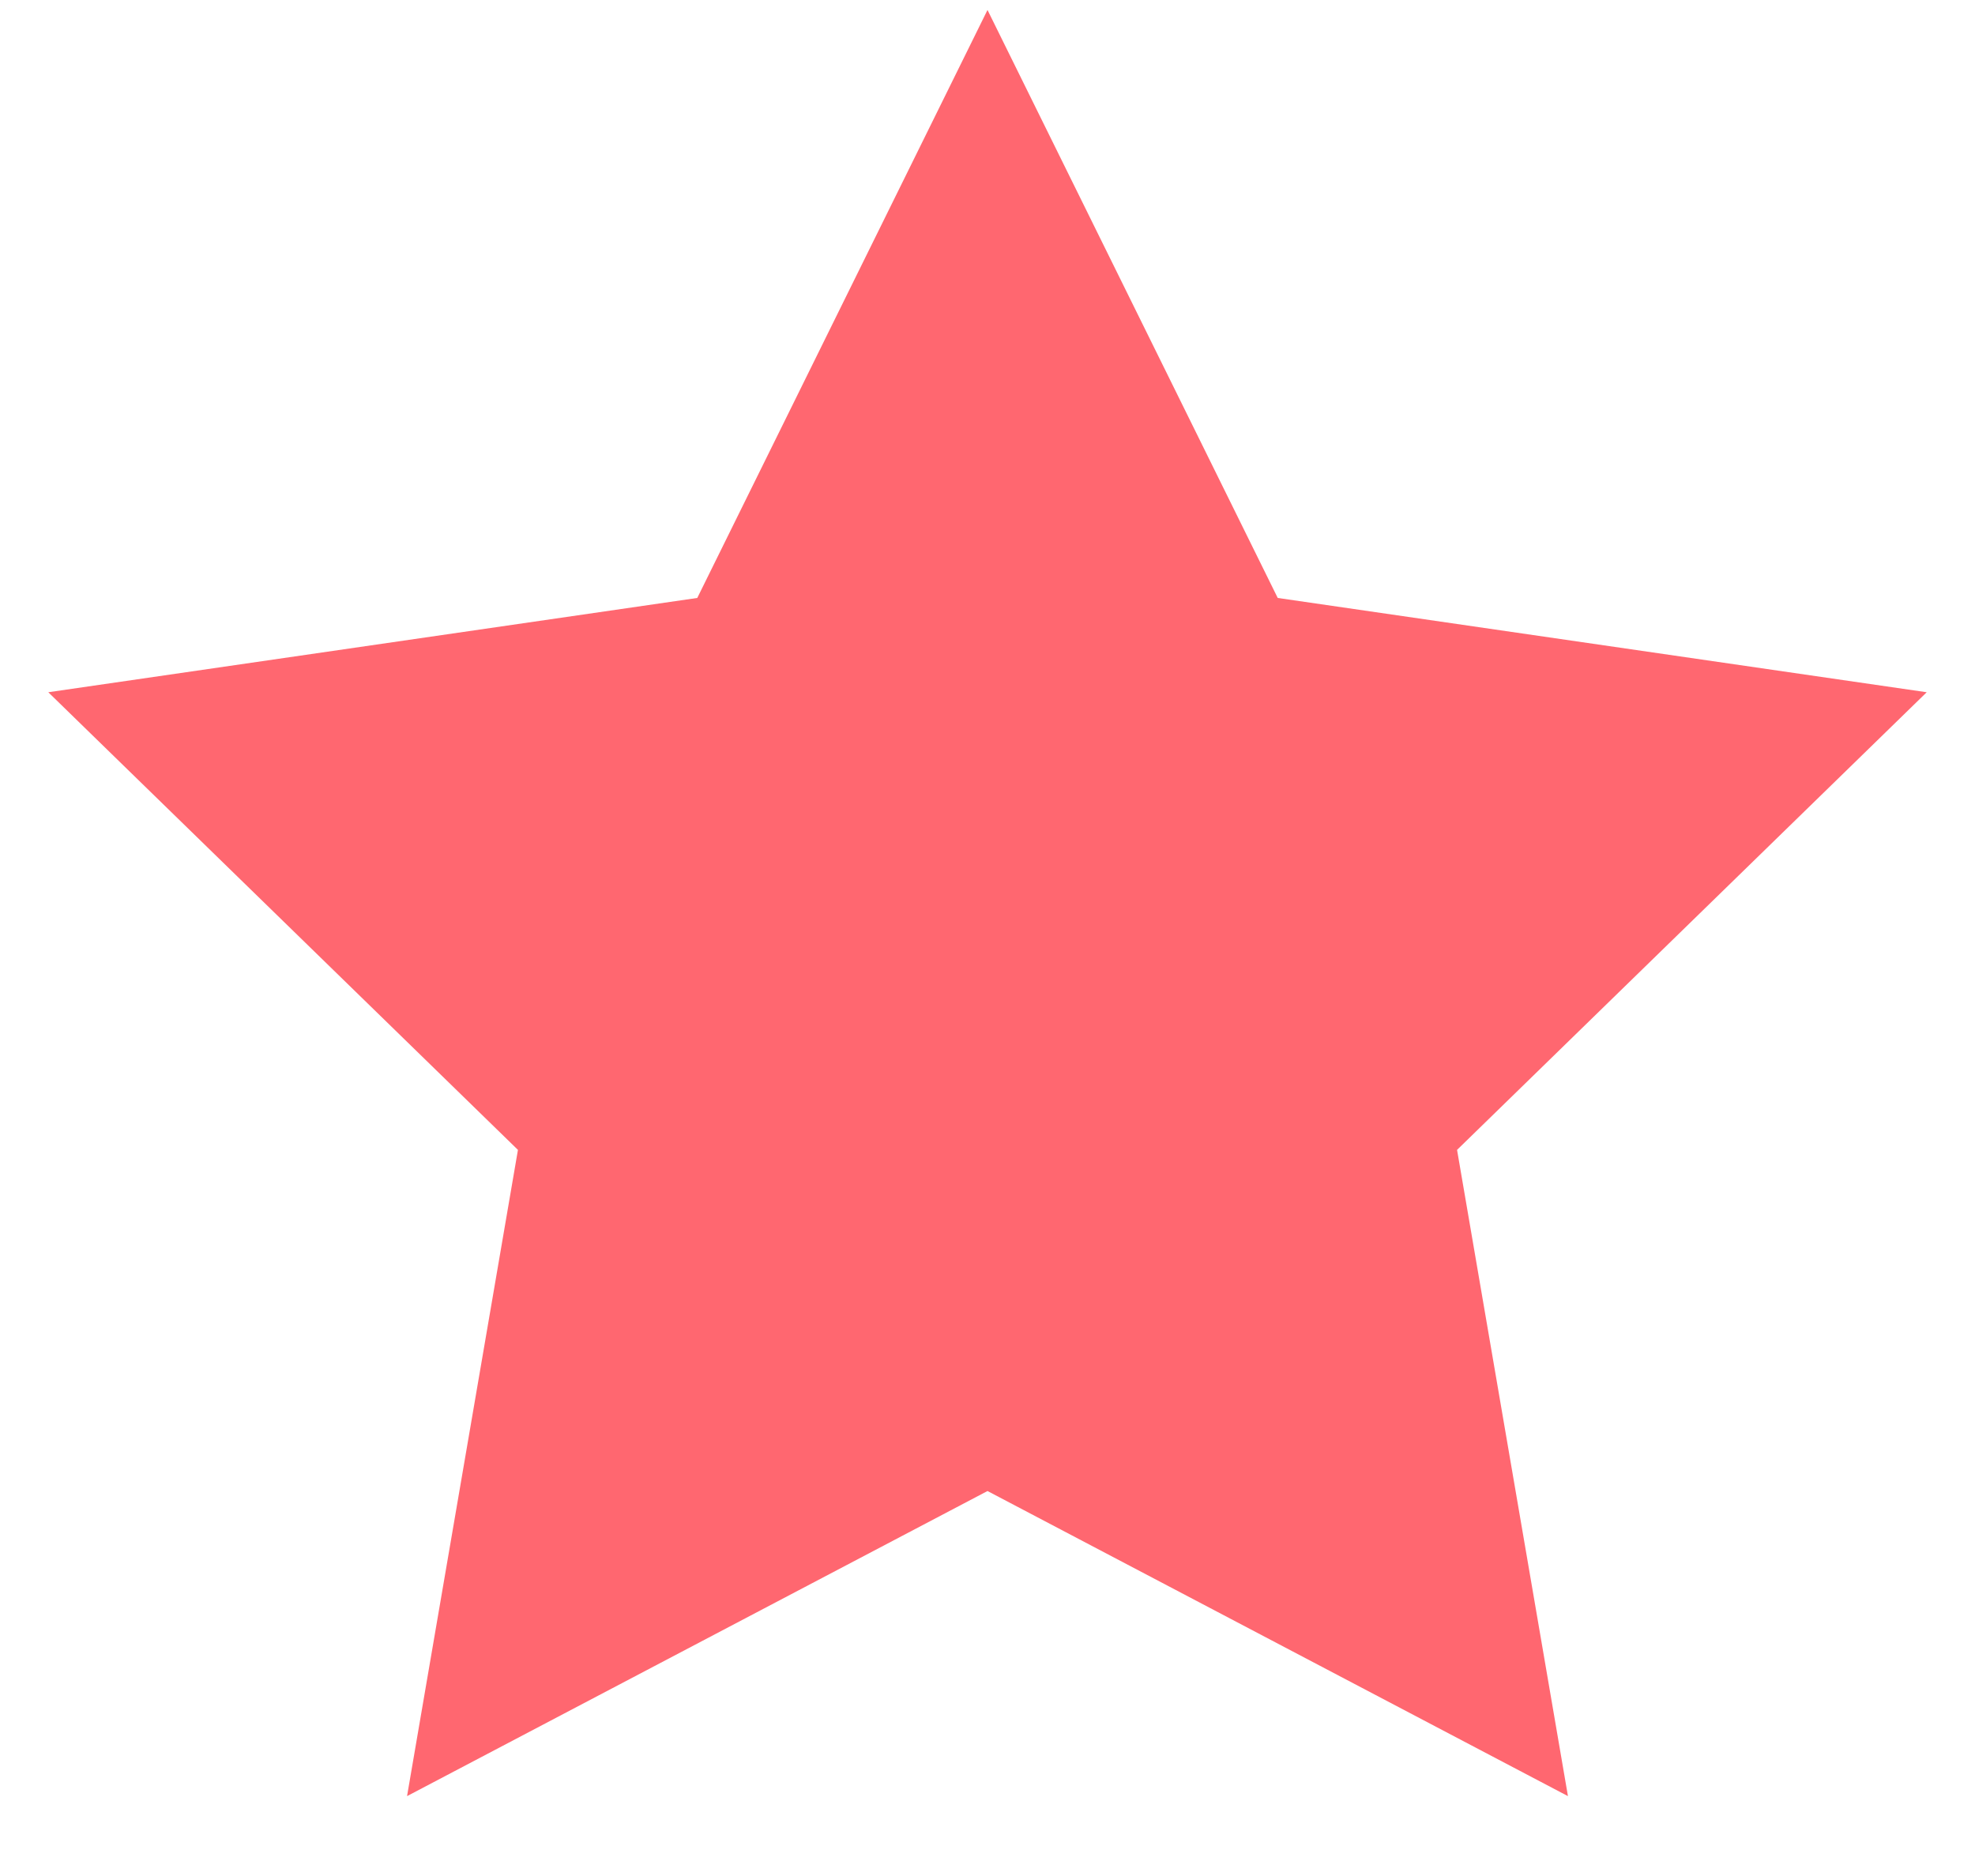 <svg width="20" height="19" viewBox="0 0 20 19" fill="none" xmlns="http://www.w3.org/2000/svg">
<path d="M10 0.101L12.939 6.056L19.511 7.011L14.755 11.646L15.878 18.191L10 15.101L4.122 18.191L5.245 11.646L0.489 7.011L7.061 6.056L10 0.101Z" fill="#FF6770"/>
</svg>

